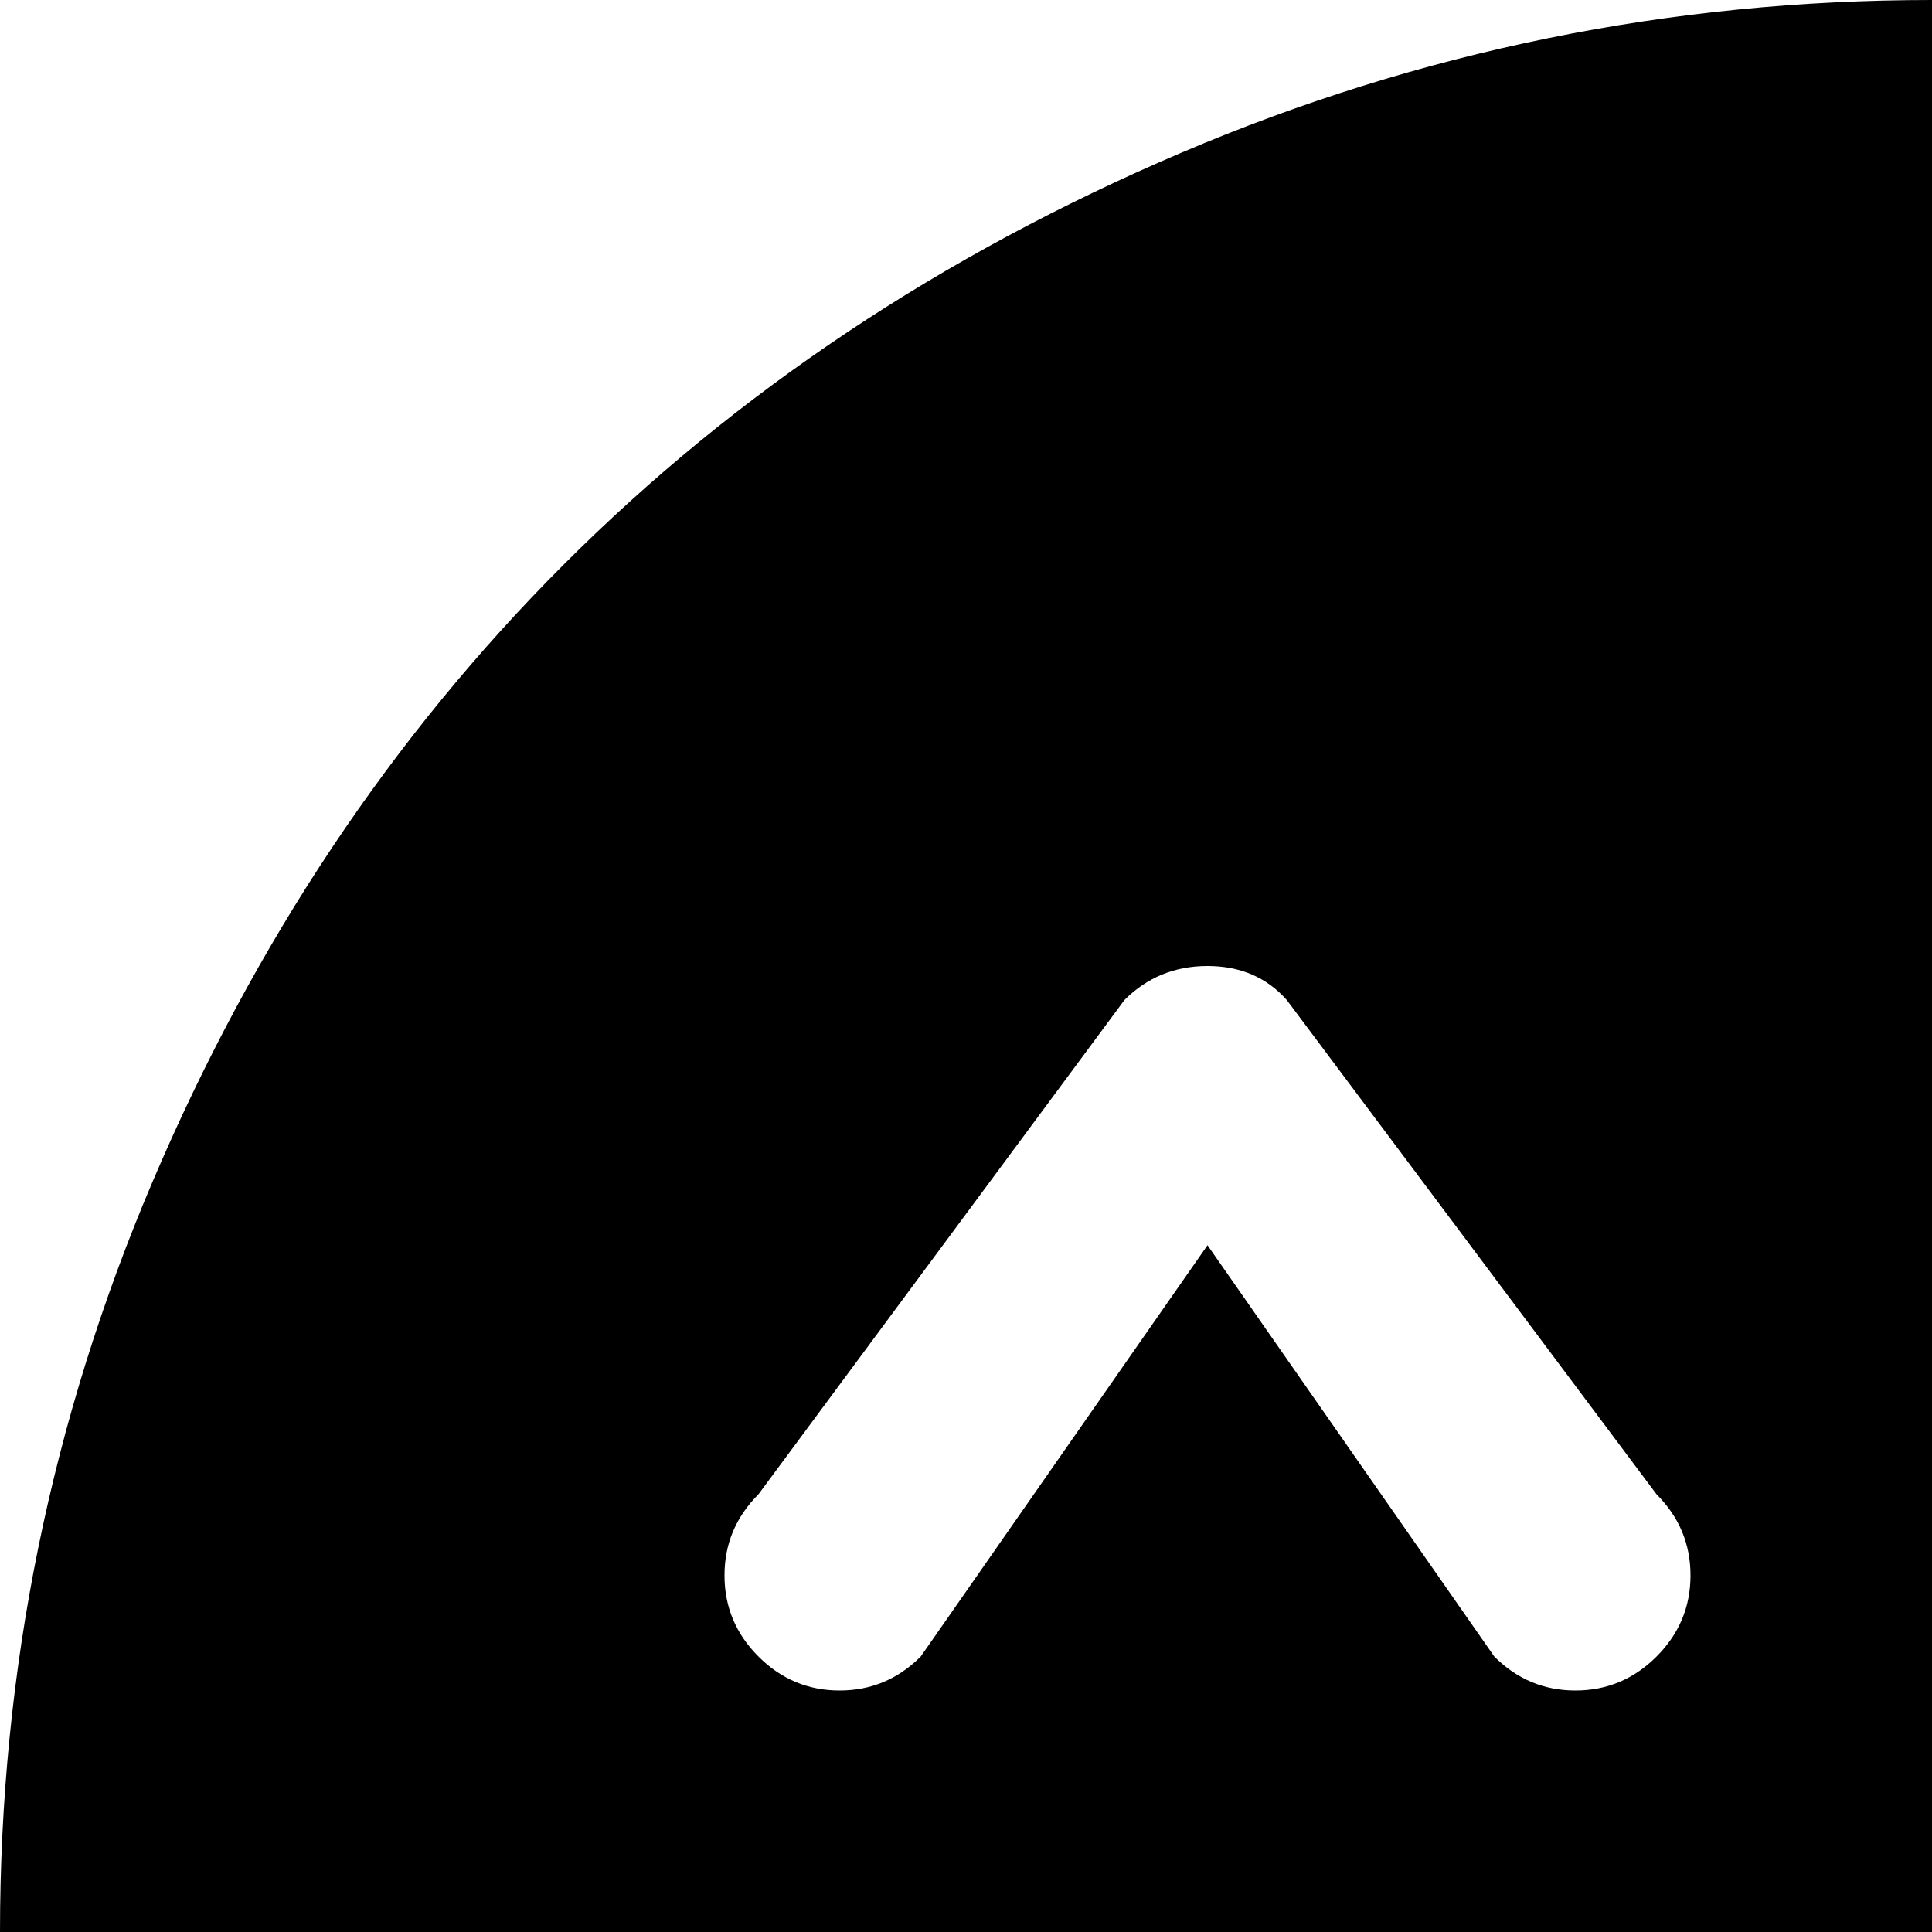 <svg xmlns="http://www.w3.org/2000/svg" version="1.1" viewBox="0 0 512 512" fill="currentColor"><path fill="currentColor" d="M512 1024q-104 0-199-40.5t-163.5-109T40.5 711T0 512t40.5-199t109-163.5T313 40.5T512 0t199 40.5t163.5 109t109 163.5t40.5 199t-40.5 199t-109 163.5t-163.5 109t-199 40.5m-73-628l-98-131q-8-9-21-9t-22 9l-97 131q-9 9-9 21.5t9 21.5t21.5 9t21.5-9l76-109l76 109q9 9 21.5 9t21.5-9t9-21.5t-9-21.5m384 0l-97-131q-9-9-22-9t-22 9l-97 131q-9 9-9 21.5t9 21.5t21.5 9t21.5-9l76-109l76 109q9 9 21.5 9t21.5-9t9-21.5t-9-21.5m-23 244H224q-13 0-22.5 9.5T192 672q0 45 54 83.5T372.5 813T512 832t139.5-19.5T778 755t54-83q0-13-9.5-22.5T800 640"/></svg>